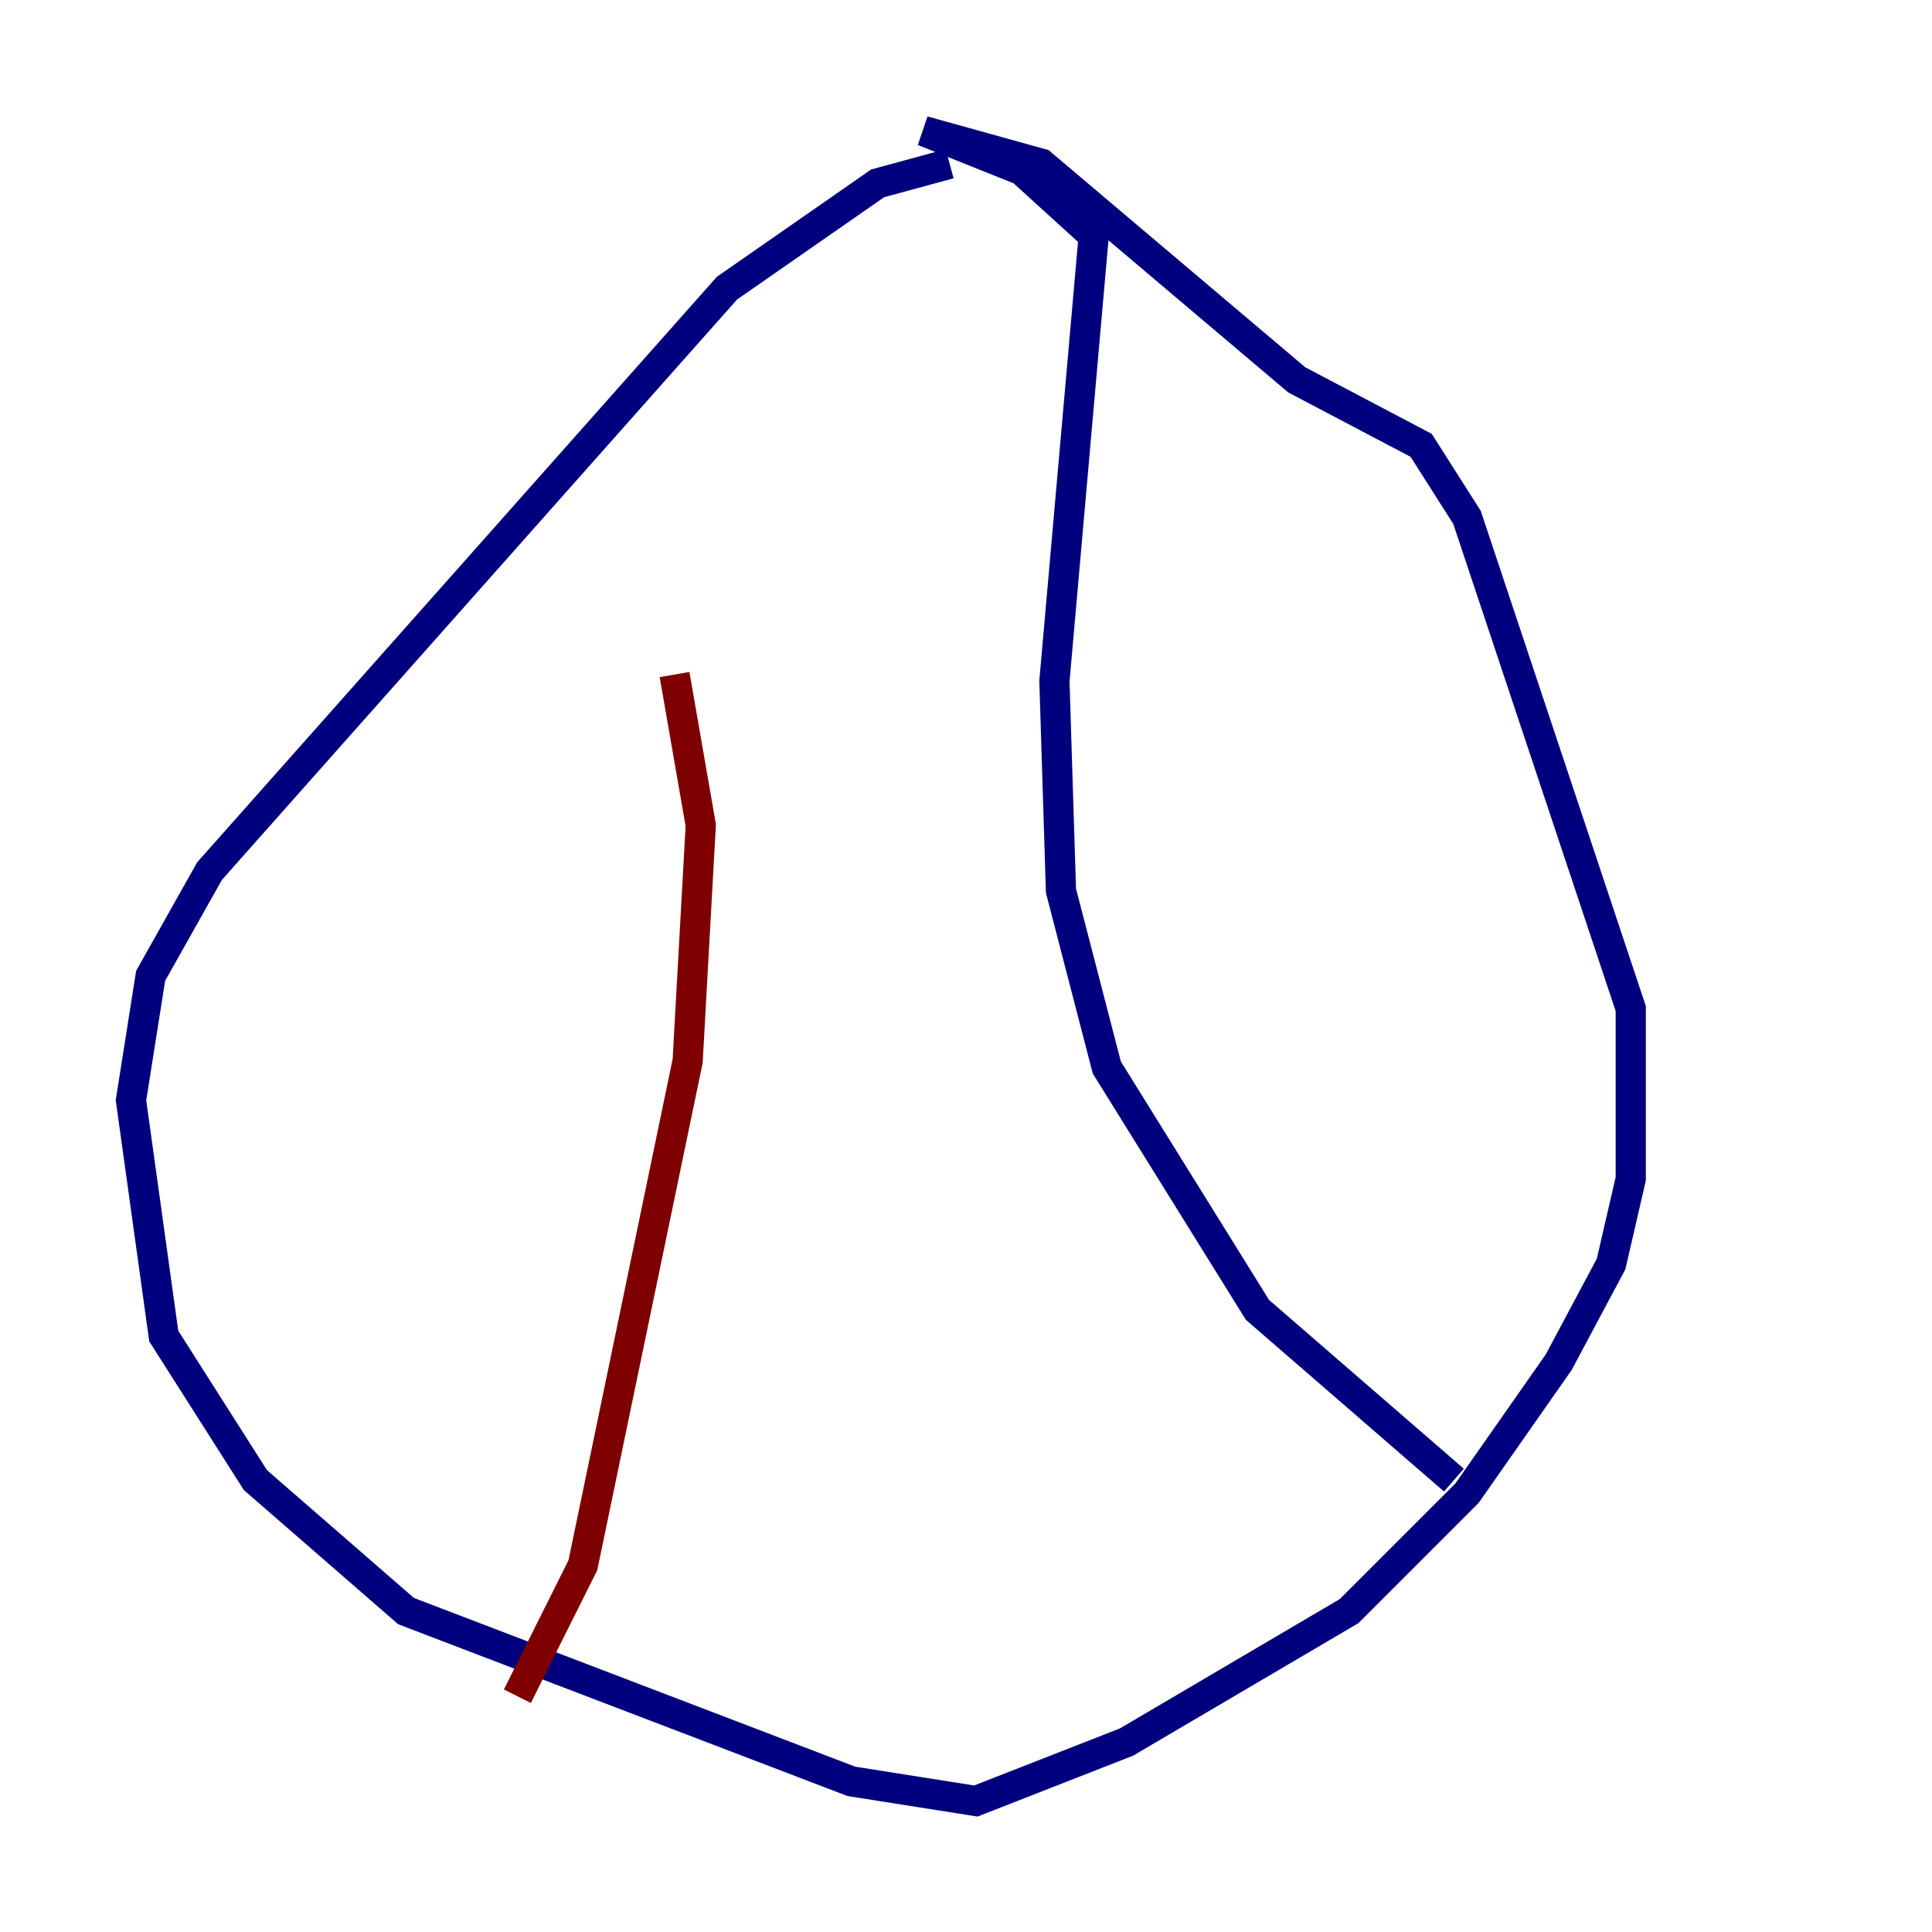 <?xml version="1.0" encoding="utf-8" ?>
<svg baseProfile="tiny" height="128" version="1.2" viewBox="0,0,128,128" width="128" xmlns="http://www.w3.org/2000/svg" xmlns:ev="http://www.w3.org/2001/xml-events" xmlns:xlink="http://www.w3.org/1999/xlink"><defs /><polyline fill="none" points="62.915,10.848 58.142,12.149 48.163,19.091 13.885,57.709 9.98,64.651 8.678,72.895 10.848,88.515 16.922,98.061 26.902,106.739 56.407,118.02 64.651,119.322 74.63,115.417 89.383,106.739 97.193,98.929 103.268,90.251 106.739,83.742 108.041,78.102 108.041,66.82 97.193,34.278 94.156,29.505 85.912,25.166 68.99,10.848 61.18,8.678 67.688,11.281 72.461,15.62 69.858,45.125 70.291,59.01 73.329,70.725 83.308,86.78 96.325,98.061" stroke="#00007f" stroke-width="2" /><polyline fill="none" points="34.278,112.38 38.617,103.702 45.559,70.291 46.427,54.671 44.691,44.691" stroke="#7f0000" stroke-width="2" /></svg>